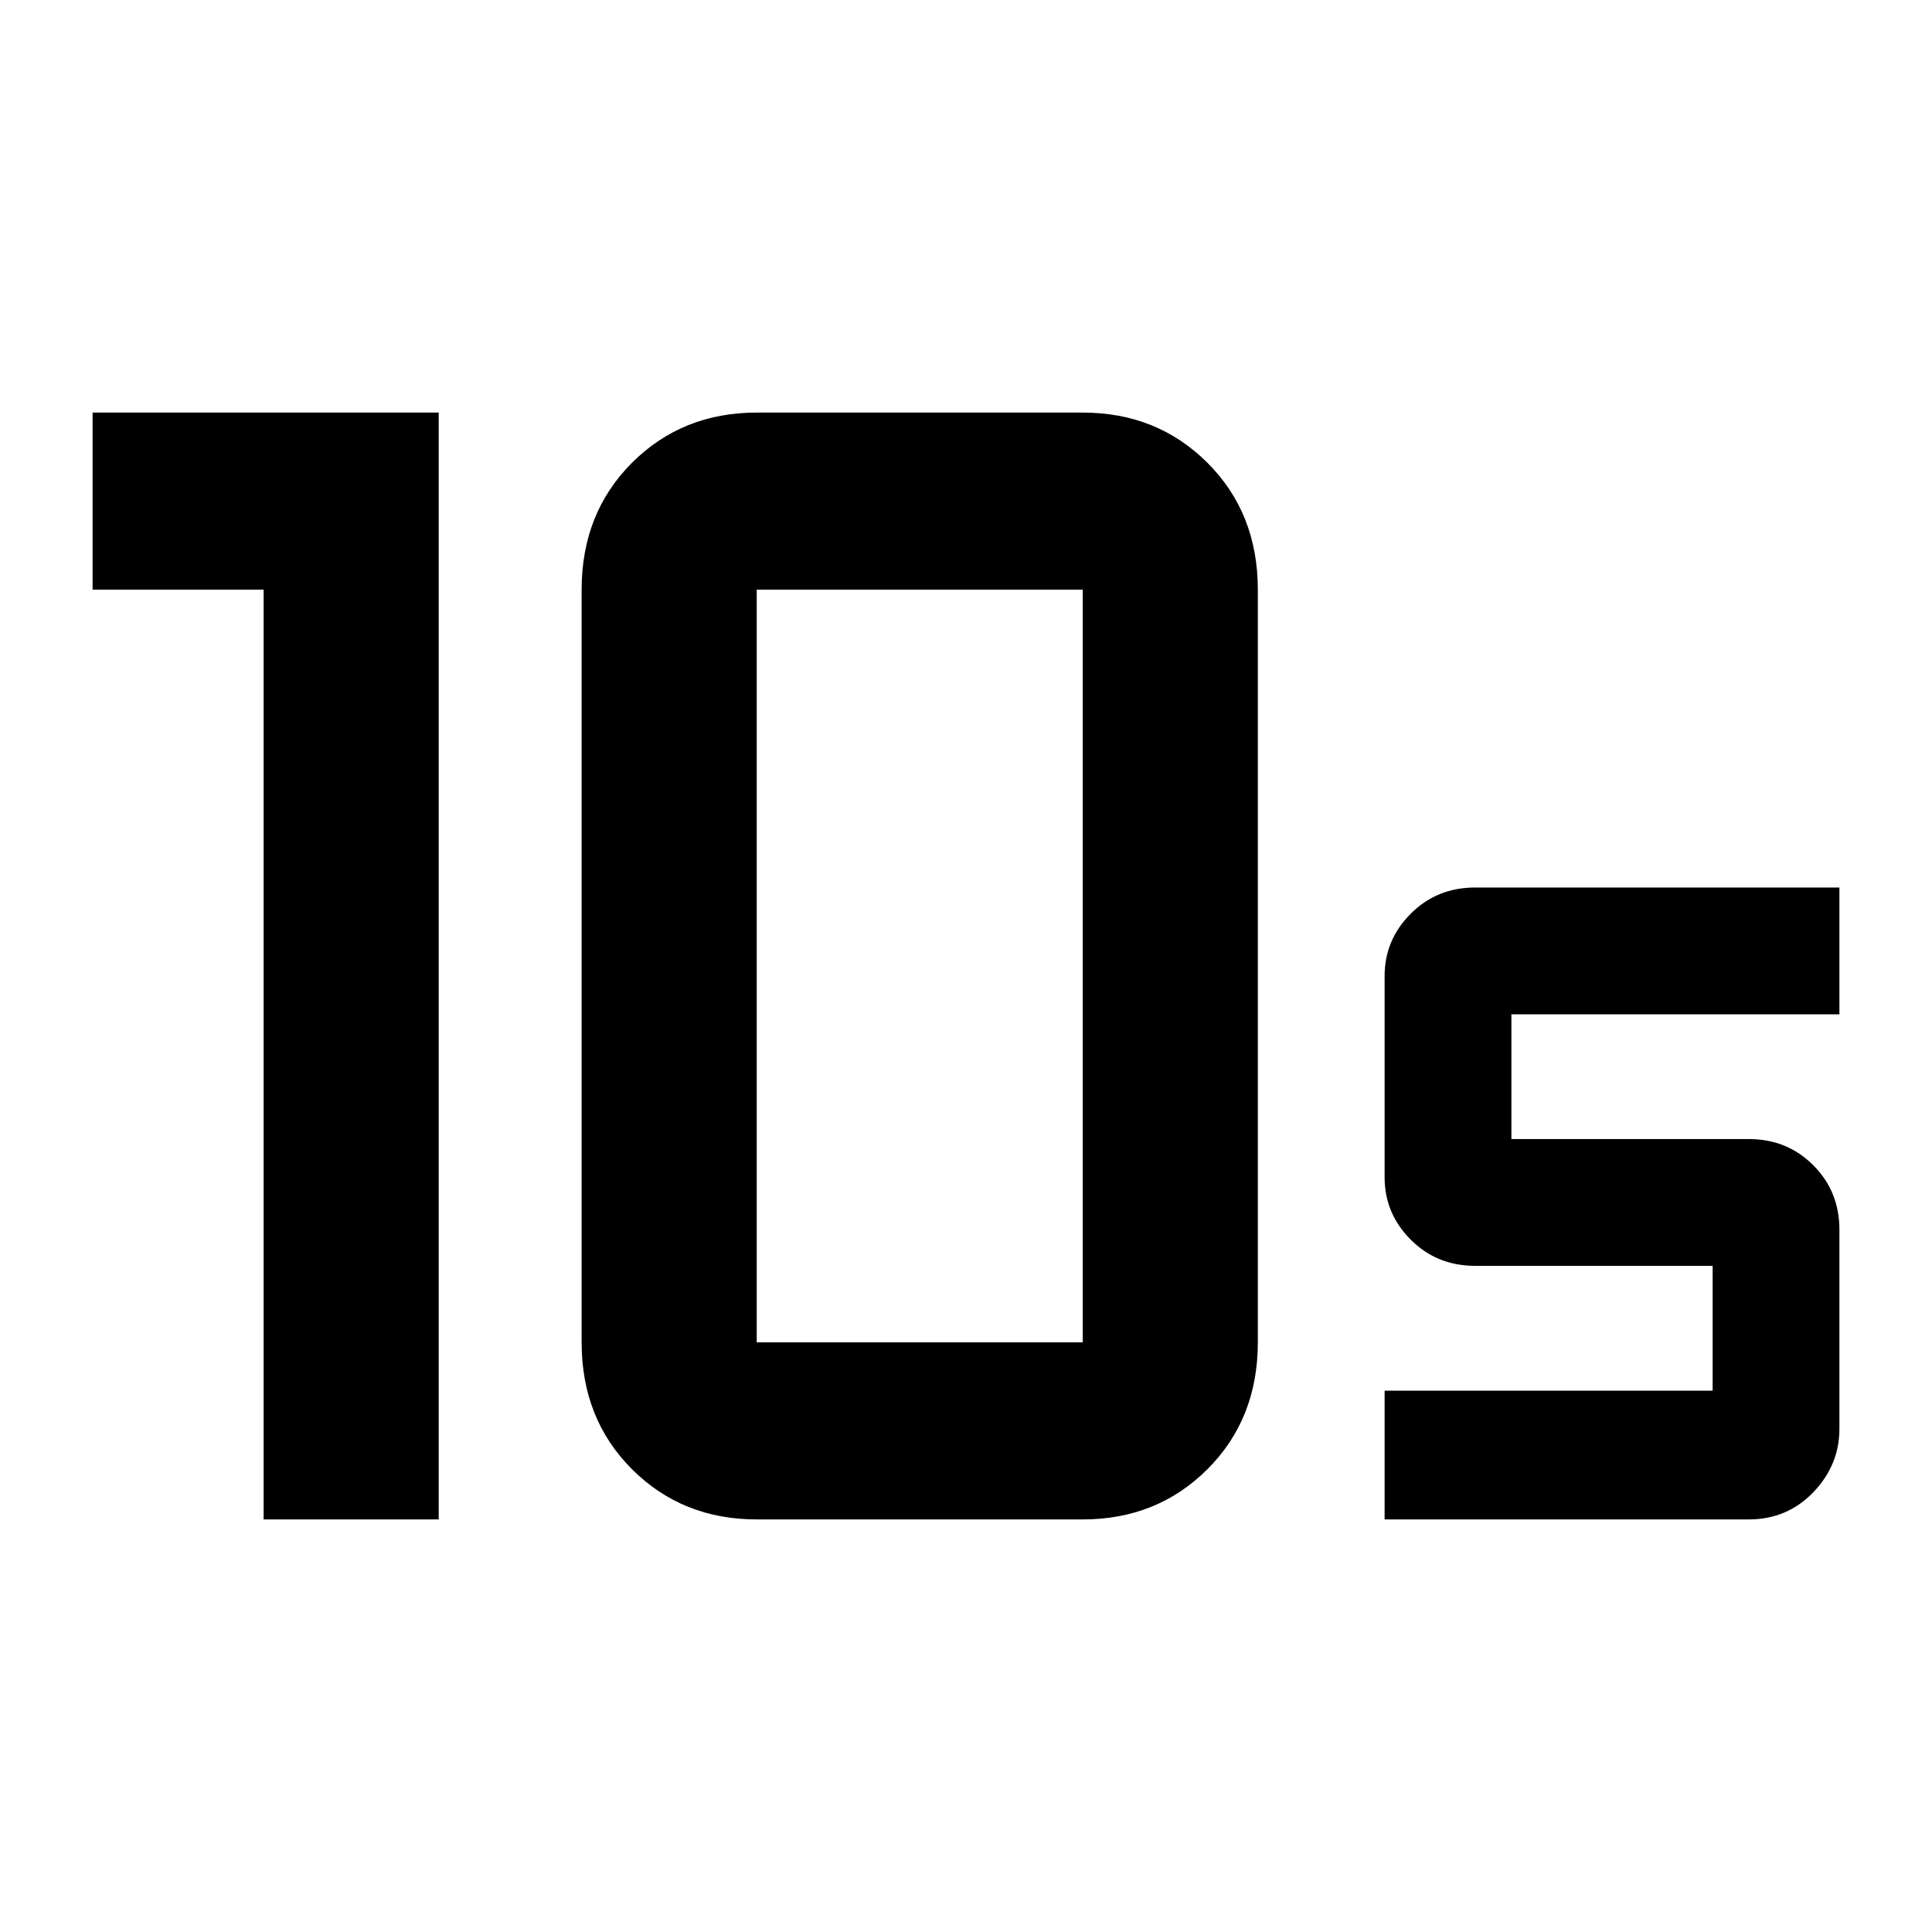 <svg xmlns="http://www.w3.org/2000/svg" height="40" width="40"><path d="M15.667 27.792h6.75V12.208h-6.75v15.584Zm0 3.666q-1.542 0-2.584-1.041-1.041-1.042-1.041-2.625V12.208q0-1.583 1.041-2.625 1.042-1.041 2.584-1.041h6.75q1.541 0 2.583 1.041 1.042 1.042 1.042 2.625v15.584q0 1.583-1.042 2.625-1.042 1.041-2.583 1.041Zm-10.209 0v-19.25H1.917V8.542h7.166v22.916Zm23.209 0v-2.666h6.791v-2.584h-4.916q-.792 0-1.334-.541-.541-.542-.541-1.292v-4.167q0-.75.541-1.291.542-.542 1.334-.542h7.541V21h-6.791v2.583h4.916q.792 0 1.334.542.541.542.541 1.333v4.125q0 .75-.541 1.313-.542.562-1.334.562Z"/></svg>